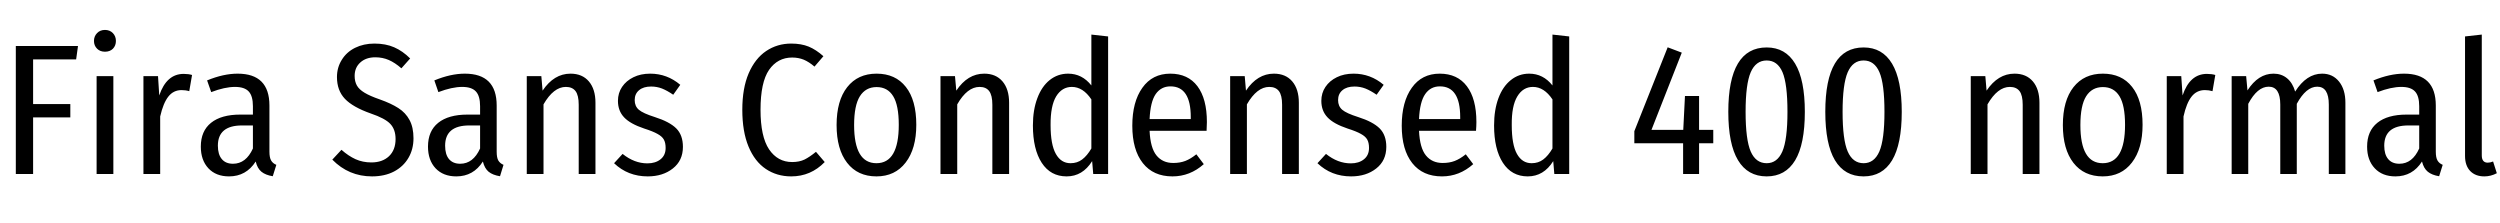 <svg xmlns="http://www.w3.org/2000/svg" xmlns:xlink="http://www.w3.org/1999/xlink" width="322.44" height="28.8"><path fill="black" d="M4.27 22.44L2.04 22.44L2.04 5.93L10.06 5.93L9.82 7.66L4.27 7.66L4.27 13.42L9.07 13.42L9.07 15.14L4.27 15.14L4.27 22.44ZM12.46 9.82L14.62 9.82L14.62 22.44L12.46 22.44L12.46 9.82ZM13.54 3.86Q14.16 3.86 14.56 4.27Q14.95 4.68 14.95 5.28L14.95 5.28Q14.95 5.88 14.57 6.28Q14.18 6.67 13.54 6.67L13.54 6.67Q12.91 6.67 12.52 6.28Q12.12 5.88 12.12 5.28L12.12 5.28Q12.12 4.68 12.52 4.27Q12.91 3.86 13.54 3.86L13.54 3.86ZM23.69 9.53Q24.31 9.53 24.77 9.67L24.77 9.67L24.41 11.76Q23.95 11.62 23.42 11.62L23.42 11.62Q22.37 11.62 21.71 12.46Q21.05 13.30 20.66 15.02L20.66 15.02L20.66 22.44L18.50 22.44L18.50 9.82L20.38 9.82L20.54 12.31Q21.48 9.53 23.69 9.53L23.69 9.53ZM34.75 19.56Q34.75 20.33 34.97 20.70Q35.18 21.07 35.64 21.26L35.64 21.26L35.18 22.73Q34.25 22.58 33.72 22.15Q33.19 21.72 32.98 20.83L32.98 20.83Q31.75 22.75 29.54 22.75L29.54 22.75Q27.86 22.75 26.88 21.71Q25.90 20.66 25.90 18.91L25.90 18.91Q25.90 16.90 27.22 15.84Q28.54 14.78 30.98 14.78L30.98 14.78L32.62 14.78L32.62 13.70Q32.62 12.38 32.08 11.80Q31.54 11.21 30.31 11.21L30.31 11.21Q28.99 11.21 27.24 11.88L27.24 11.88L26.71 10.37Q28.82 9.50 30.65 9.50L30.65 9.50Q34.75 9.50 34.75 13.61L34.75 13.61L34.75 19.56ZM30.05 21.12Q31.73 21.12 32.62 19.15L32.62 19.15L32.62 16.18L31.22 16.18Q28.10 16.18 28.10 18.79L28.10 18.79Q28.10 19.92 28.61 20.52Q29.11 21.12 30.05 21.12L30.05 21.12ZM48.29 5.62Q49.75 5.62 50.84 6.10Q51.94 6.58 52.90 7.54L52.90 7.54L51.77 8.81Q50.95 8.09 50.15 7.74Q49.34 7.39 48.41 7.39L48.41 7.39Q47.21 7.39 46.48 8.05Q45.74 8.71 45.74 9.79L45.74 9.79Q45.74 10.51 46.03 11.03Q46.32 11.54 47.02 11.96Q47.71 12.38 48.98 12.82L48.98 12.82Q50.45 13.34 51.38 13.94Q52.32 14.54 52.82 15.48Q53.33 16.42 53.33 17.83L53.33 17.83Q53.33 19.25 52.68 20.36Q52.03 21.48 50.82 22.12Q49.61 22.75 47.98 22.75L47.98 22.75Q44.98 22.75 42.86 20.59L42.86 20.59L44.04 19.32Q44.93 20.11 45.85 20.53Q46.78 20.95 47.90 20.95L47.90 20.95Q49.32 20.95 50.17 20.15Q51.02 19.34 51.02 17.93L51.02 17.93Q51.02 16.70 50.34 15.98Q49.66 15.26 47.83 14.64L47.83 14.64Q45.50 13.82 44.48 12.74Q43.46 11.66 43.46 9.94L43.46 9.94Q43.46 8.71 44.08 7.72Q44.69 6.72 45.79 6.17Q46.90 5.62 48.29 5.62L48.29 5.62ZM64.06 19.56Q64.06 20.33 64.27 20.70Q64.49 21.07 64.94 21.26L64.94 21.26L64.49 22.73Q63.55 22.58 63.02 22.15Q62.50 21.72 62.28 20.83L62.28 20.83Q61.06 22.75 58.85 22.75L58.85 22.75Q57.17 22.75 56.18 21.71Q55.20 20.66 55.20 18.91L55.20 18.91Q55.20 16.90 56.52 15.84Q57.84 14.78 60.29 14.78L60.29 14.78L61.92 14.78L61.92 13.70Q61.92 12.38 61.38 11.80Q60.84 11.21 59.62 11.21L59.62 11.21Q58.30 11.21 56.54 11.88L56.54 11.88L56.02 10.37Q58.13 9.50 59.95 9.50L59.95 9.50Q64.06 9.50 64.06 13.61L64.06 13.61L64.06 19.56ZM59.35 21.12Q61.03 21.12 61.92 19.15L61.92 19.15L61.92 16.18L60.53 16.18Q57.41 16.18 57.41 18.79L57.41 18.79Q57.41 19.92 57.91 20.52Q58.42 21.12 59.35 21.12L59.35 21.12ZM73.58 9.50Q75.10 9.50 75.95 10.50Q76.80 11.50 76.80 13.25L76.80 13.25L76.80 22.44L74.64 22.44L74.64 13.51Q74.64 12.29 74.23 11.75Q73.82 11.21 72.98 11.21L72.98 11.21Q71.40 11.21 70.10 13.46L70.10 13.46L70.10 22.44L67.94 22.44L67.94 9.82L69.82 9.82L69.98 11.69Q71.45 9.50 73.58 9.50L73.58 9.50ZM83.86 9.50Q86.04 9.50 87.74 10.94L87.74 10.94L86.83 12.22Q86.06 11.69 85.39 11.42Q84.72 11.16 83.98 11.16L83.98 11.16Q82.99 11.16 82.43 11.63Q81.86 12.10 81.86 12.91L81.86 12.91Q81.86 13.70 82.40 14.16Q82.94 14.62 84.46 15.10L84.46 15.10Q86.35 15.70 87.22 16.56Q88.08 17.42 88.08 18.94L88.08 18.94Q88.08 20.71 86.78 21.73Q85.49 22.75 83.54 22.75L83.54 22.75Q80.98 22.75 79.20 21.05L79.20 21.05L80.30 19.85Q81.82 21.07 83.50 21.07L83.50 21.07Q84.55 21.07 85.20 20.54Q85.85 20.02 85.85 19.08L85.85 19.08Q85.85 18.41 85.62 18Q85.39 17.59 84.80 17.27Q84.22 16.94 83.09 16.58L83.09 16.58Q81.29 15.98 80.50 15.14Q79.70 14.30 79.70 13.01L79.70 13.01Q79.70 12.00 80.23 11.21Q80.76 10.42 81.70 9.96Q82.63 9.50 83.86 9.50L83.86 9.50ZM102.05 5.62Q103.34 5.62 104.30 6.01Q105.26 6.41 106.20 7.25L106.20 7.25L105.05 8.59Q104.35 7.99 103.67 7.70Q102.98 7.42 102.17 7.42L102.17 7.42Q100.30 7.42 99.19 9.01Q98.09 10.61 98.09 14.16L98.09 14.16Q98.09 17.62 99.19 19.26Q100.30 20.90 102.17 20.90L102.17 20.90Q103.10 20.90 103.78 20.57Q104.45 20.23 105.24 19.58L105.24 19.58L106.37 20.90Q104.57 22.75 102.05 22.75L102.05 22.75Q100.20 22.75 98.77 21.79Q97.34 20.83 96.54 18.90Q95.74 16.97 95.74 14.16L95.74 14.16Q95.74 11.38 96.56 9.46Q97.39 7.54 98.82 6.58Q100.25 5.62 102.05 5.62L102.05 5.62ZM113.06 9.50Q115.49 9.50 116.83 11.21Q118.18 12.91 118.18 16.10L118.18 16.10Q118.18 19.18 116.81 20.96Q115.44 22.75 113.04 22.75L113.04 22.75Q110.62 22.75 109.26 21Q107.90 19.25 107.90 16.13L107.90 16.13Q107.90 12.98 109.27 11.24Q110.64 9.50 113.06 9.50L113.06 9.50ZM113.06 11.23Q111.65 11.23 110.90 12.42Q110.16 13.61 110.16 16.13L110.16 16.13Q110.16 21.05 113.04 21.05L113.04 21.05Q115.92 21.05 115.92 16.10L115.92 16.10Q115.92 13.58 115.20 12.41Q114.48 11.23 113.06 11.23L113.06 11.23ZM126.94 9.50Q128.45 9.50 129.30 10.50Q130.15 11.50 130.15 13.25L130.15 13.25L130.15 22.44L127.99 22.44L127.99 13.51Q127.99 12.29 127.58 11.75Q127.18 11.21 126.34 11.21L126.34 11.21Q124.75 11.21 123.46 13.46L123.46 13.46L123.46 22.44L121.30 22.44L121.30 9.82L123.17 9.82L123.34 11.69Q124.80 9.50 126.94 9.50L126.94 9.50ZM140.76 4.46L142.92 4.70L142.92 22.44L141 22.44L140.86 20.78Q139.63 22.75 137.57 22.75L137.57 22.75Q135.50 22.75 134.36 21Q133.22 19.25 133.22 16.18L133.22 16.18Q133.22 14.18 133.79 12.67Q134.35 11.16 135.38 10.33Q136.42 9.50 137.76 9.50L137.76 9.50Q139.56 9.50 140.76 11.02L140.76 11.02L140.76 4.46ZM138.07 21.05Q138.94 21.05 139.57 20.57Q140.21 20.09 140.76 19.15L140.76 19.15L140.76 12.82Q139.68 11.21 138.24 11.21L138.24 11.21Q136.97 11.21 136.22 12.43Q135.48 13.66 135.50 16.13L135.50 16.13Q135.50 18.65 136.18 19.85Q136.85 21.05 138.07 21.05L138.07 21.05ZM155.66 15.74Q155.66 16.25 155.62 16.87L155.62 16.87L148.27 16.87Q148.37 19.08 149.16 20.05Q149.95 21.02 151.32 21.02L151.32 21.02Q152.18 21.02 152.87 20.76Q153.55 20.50 154.30 19.90L154.30 19.90L155.26 21.17Q153.48 22.75 151.22 22.75L151.22 22.75Q148.75 22.75 147.40 21.04Q146.04 19.32 146.04 16.22L146.04 16.22Q146.04 13.13 147.34 11.32Q148.63 9.50 150.94 9.50L150.94 9.50Q153.22 9.50 154.44 11.12Q155.66 12.74 155.66 15.74L155.66 15.74ZM153.58 15.36L153.58 15.10Q153.58 11.14 150.96 11.14L150.96 11.14Q149.76 11.14 149.06 12.13Q148.37 13.13 148.27 15.36L148.27 15.36L153.58 15.36ZM164.30 9.50Q165.82 9.50 166.67 10.50Q167.52 11.50 167.52 13.25L167.52 13.25L167.52 22.44L165.36 22.44L165.36 13.51Q165.36 12.29 164.95 11.75Q164.54 11.21 163.70 11.21L163.70 11.21Q162.12 11.21 160.82 13.46L160.82 13.46L160.82 22.44L158.66 22.44L158.66 9.82L160.54 9.82L160.70 11.69Q162.17 9.50 164.30 9.50L164.30 9.50ZM174.58 9.50Q176.76 9.50 178.46 10.94L178.46 10.94L177.55 12.22Q176.78 11.69 176.11 11.42Q175.44 11.16 174.70 11.16L174.70 11.16Q173.71 11.16 173.15 11.63Q172.58 12.10 172.58 12.91L172.58 12.91Q172.58 13.70 173.12 14.16Q173.66 14.62 175.18 15.10L175.18 15.10Q177.07 15.70 177.94 16.56Q178.80 17.42 178.80 18.94L178.80 18.94Q178.80 20.71 177.50 21.73Q176.21 22.75 174.26 22.75L174.26 22.75Q171.70 22.75 169.92 21.05L169.92 21.05L171.02 19.85Q172.54 21.07 174.22 21.07L174.22 21.07Q175.27 21.07 175.92 20.54Q176.57 20.02 176.57 19.08L176.57 19.08Q176.57 18.41 176.34 18Q176.11 17.59 175.52 17.27Q174.94 16.94 173.81 16.58L173.81 16.58Q172.01 15.98 171.22 15.14Q170.42 14.30 170.42 13.01L170.42 13.01Q170.42 12.00 170.95 11.21Q171.48 10.42 172.42 9.96Q173.35 9.50 174.58 9.50L174.58 9.50ZM190.42 15.74Q190.42 16.25 190.37 16.87L190.37 16.87L183.02 16.87Q183.12 19.08 183.91 20.05Q184.70 21.02 186.07 21.02L186.07 21.02Q186.94 21.02 187.62 20.76Q188.30 20.50 189.05 19.90L189.05 19.90L190.01 21.17Q188.23 22.75 185.98 22.75L185.98 22.75Q183.50 22.75 182.15 21.04Q180.79 19.32 180.79 16.22L180.79 16.22Q180.79 13.13 182.09 11.32Q183.38 9.50 185.69 9.50L185.69 9.50Q187.97 9.50 189.19 11.12Q190.42 12.74 190.42 15.74L190.42 15.74ZM188.33 15.36L188.33 15.10Q188.33 11.14 185.71 11.14L185.71 11.14Q184.51 11.14 183.82 12.13Q183.12 13.13 183.02 15.36L183.02 15.36L188.33 15.36ZM200.23 4.46L202.39 4.70L202.39 22.44L200.47 22.44L200.33 20.78Q199.10 22.75 197.04 22.75L197.04 22.75Q194.98 22.75 193.84 21Q192.70 19.25 192.70 16.18L192.70 16.18Q192.70 14.18 193.26 12.67Q193.82 11.16 194.86 10.33Q195.89 9.50 197.23 9.50L197.23 9.50Q199.03 9.50 200.23 11.02L200.23 11.02L200.23 4.46ZM197.54 21.05Q198.41 21.05 199.04 20.57Q199.68 20.09 200.23 19.15L200.23 19.15L200.23 12.82Q199.15 11.21 197.71 11.21L197.71 11.21Q196.44 11.21 195.70 12.43Q194.95 13.66 194.98 16.13L194.98 16.13Q194.98 18.65 195.65 19.85Q196.32 21.05 197.54 21.05L197.54 21.05ZM219.14 16.75L220.97 16.75L220.97 18.48L219.14 18.48L219.14 22.44L217.08 22.44L217.08 18.48L210.79 18.48L210.79 16.92L215.09 6.10L216.91 6.79L213.00 16.75L217.10 16.75L217.32 12.38L219.14 12.38L219.14 16.75ZM227.86 6.12Q230.28 6.12 231.53 8.21Q232.78 10.30 232.78 14.42L232.78 14.42Q232.78 18.60 231.53 20.68Q230.28 22.75 227.86 22.75L227.86 22.75Q225.41 22.75 224.16 20.66Q222.91 18.58 222.91 14.42L222.91 14.42Q222.91 6.12 227.86 6.12L227.86 6.12ZM227.86 7.80Q226.46 7.80 225.80 9.32Q225.14 10.85 225.14 14.42L225.14 14.42Q225.14 18.02 225.80 19.54Q226.46 21.05 227.86 21.05L227.86 21.05Q229.22 21.05 229.88 19.54Q230.54 18.02 230.54 14.42L230.54 14.42Q230.54 10.82 229.90 9.31Q229.25 7.80 227.86 7.80L227.86 7.80ZM240.36 6.12Q242.78 6.12 244.03 8.21Q245.28 10.30 245.28 14.42L245.28 14.42Q245.28 18.60 244.03 20.68Q242.78 22.75 240.36 22.75L240.36 22.75Q237.91 22.75 236.66 20.66Q235.42 18.58 235.42 14.42L235.42 14.42Q235.42 6.12 240.36 6.12L240.36 6.12ZM240.36 7.80Q238.97 7.80 238.31 9.32Q237.65 10.85 237.65 14.42L237.65 14.42Q237.65 18.02 238.31 19.54Q238.97 21.05 240.36 21.05L240.36 21.05Q241.73 21.05 242.39 19.54Q243.05 18.02 243.05 14.42L243.05 14.42Q243.05 10.82 242.40 9.31Q241.75 7.80 240.36 7.80L240.36 7.80ZM259.82 9.50Q261.34 9.50 262.19 10.50Q263.04 11.50 263.04 13.25L263.04 13.25L263.04 22.44L260.88 22.44L260.88 13.51Q260.88 12.29 260.47 11.75Q260.06 11.21 259.22 11.21L259.22 11.21Q257.64 11.21 256.34 13.46L256.34 13.46L256.34 22.44L254.18 22.44L254.18 9.82L256.06 9.82L256.22 11.69Q257.69 9.50 259.82 9.50L259.82 9.50ZM271.22 9.50Q273.65 9.50 274.99 11.21Q276.34 12.91 276.34 16.10L276.34 16.10Q276.34 19.18 274.97 20.96Q273.60 22.75 271.20 22.75L271.20 22.75Q268.78 22.75 267.42 21Q266.06 19.25 266.06 16.13L266.06 16.13Q266.06 12.98 267.43 11.24Q268.80 9.50 271.22 9.50L271.22 9.50ZM271.22 11.23Q269.81 11.23 269.06 12.42Q268.32 13.61 268.32 16.13L268.32 16.13Q268.32 21.05 271.20 21.05L271.20 21.05Q274.08 21.05 274.08 16.10L274.08 16.10Q274.08 13.58 273.36 12.41Q272.64 11.23 271.22 11.23L271.22 11.23ZM284.64 9.53Q285.26 9.53 285.72 9.67L285.72 9.67L285.36 11.76Q284.90 11.62 284.38 11.62L284.38 11.62Q283.32 11.62 282.66 12.46Q282 13.30 281.62 15.02L281.62 15.02L281.62 22.44L279.46 22.44L279.46 9.82L281.33 9.82L281.50 12.31Q282.43 9.53 284.64 9.53L284.64 9.53ZM299.50 9.50Q300.86 9.50 301.68 10.52Q302.50 11.54 302.50 13.25L302.50 13.25L302.50 22.44L300.36 22.44L300.36 13.49Q300.36 11.18 298.87 11.18L298.87 11.18Q297.43 11.18 296.23 13.39L296.23 13.39L296.23 22.44L294.10 22.44L294.10 13.49Q294.10 11.18 292.61 11.18L292.61 11.18Q291.14 11.18 289.97 13.39L289.97 13.39L289.97 22.44L287.83 22.44L287.83 9.82L289.70 9.82L289.87 11.66Q291.26 9.50 293.23 9.50L293.23 9.50Q294.26 9.50 294.98 10.10Q295.70 10.70 296.02 11.81L296.02 11.81Q297.48 9.50 299.50 9.50L299.50 9.50ZM314.16 19.56Q314.16 20.33 314.38 20.70Q314.59 21.07 315.05 21.26L315.05 21.26L314.59 22.73Q313.66 22.58 313.13 22.15Q312.60 21.72 312.38 20.83L312.38 20.83Q311.16 22.75 308.95 22.75L308.95 22.75Q307.27 22.75 306.29 21.71Q305.30 20.66 305.30 18.91L305.30 18.91Q305.30 16.90 306.62 15.84Q307.94 14.78 310.39 14.78L310.39 14.78L312.02 14.78L312.02 13.70Q312.02 12.38 311.48 11.80Q310.94 11.21 309.72 11.21L309.72 11.21Q308.40 11.21 306.65 11.88L306.65 11.88L306.12 10.37Q308.23 9.50 310.06 9.50L310.06 9.50Q314.16 9.50 314.16 13.61L314.16 13.61L314.16 19.56ZM309.46 21.12Q311.14 21.12 312.02 19.15L312.02 19.15L312.02 16.18L310.63 16.18Q307.51 16.18 307.51 18.79L307.51 18.79Q307.51 19.92 308.02 20.52Q308.52 21.12 309.46 21.12L309.46 21.12ZM320.42 22.75Q319.27 22.75 318.60 22.06Q317.93 21.36 317.93 20.11L317.93 20.11L317.93 4.70L320.09 4.46L320.09 20.04Q320.09 20.98 320.86 20.98L320.86 20.98Q321.17 20.98 321.55 20.83L321.55 20.83L322.03 22.34Q321.26 22.75 320.42 22.75L320.42 22.75Z"/></svg>